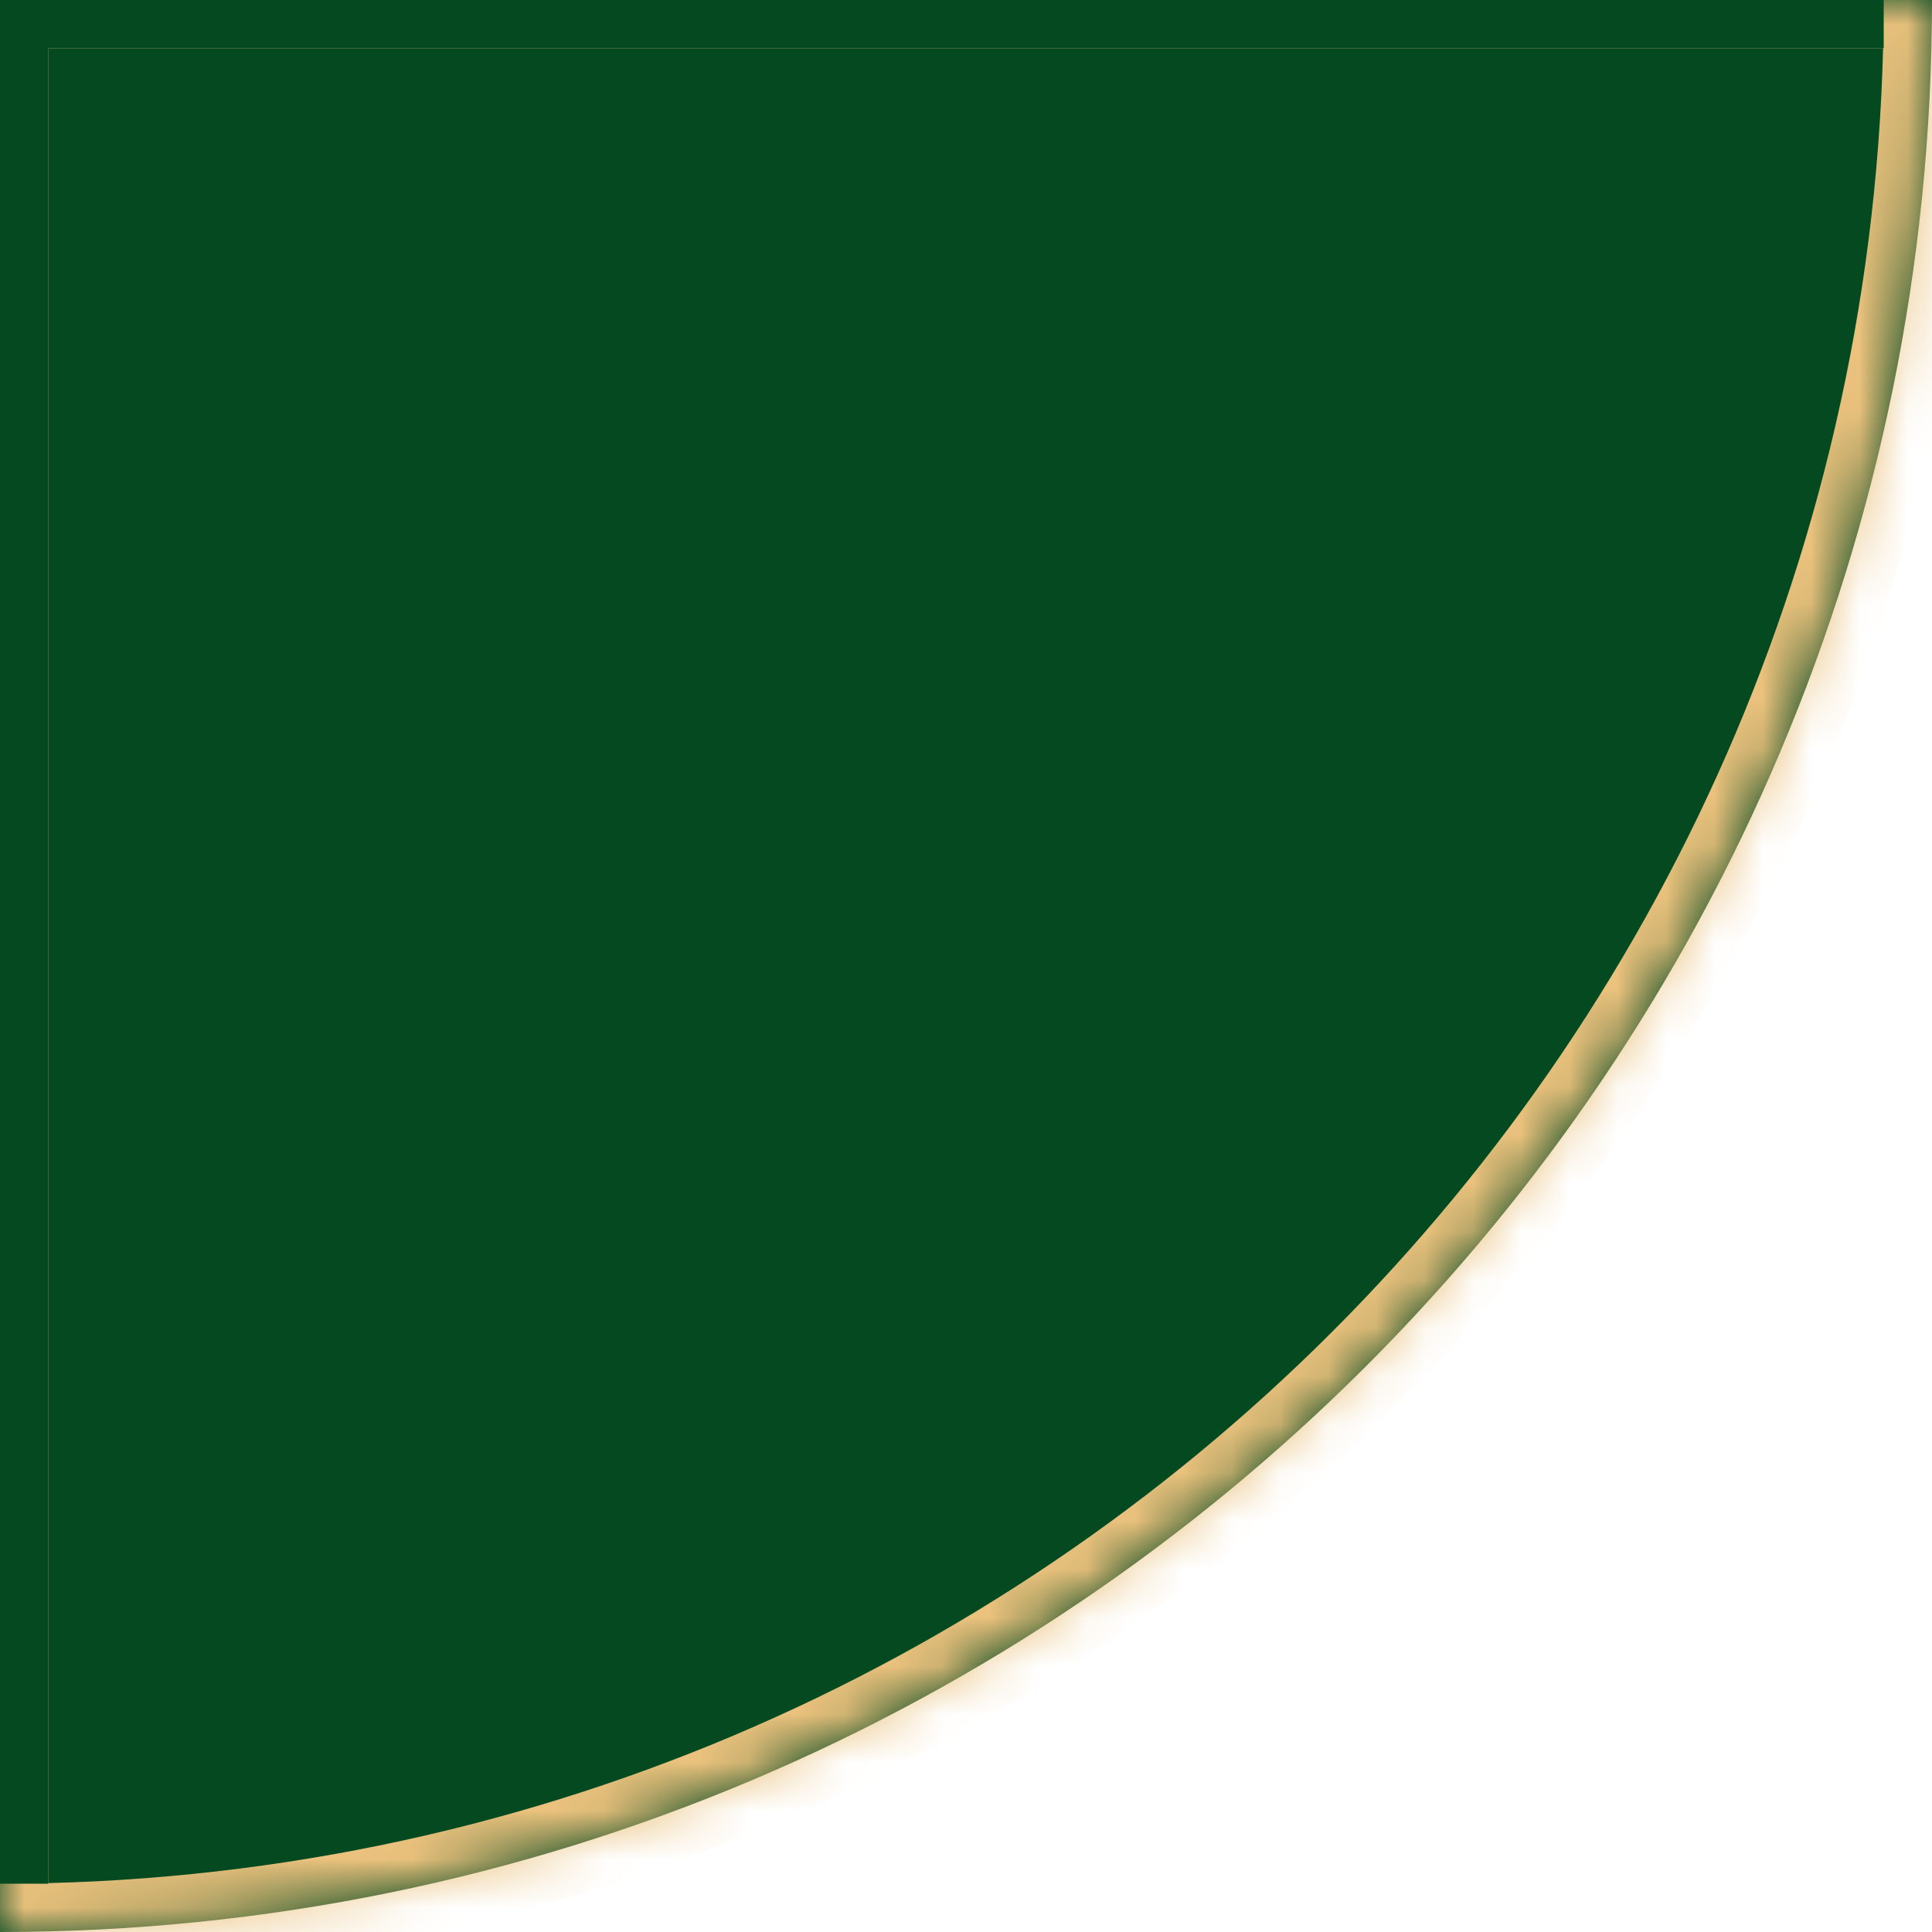 <svg width="40" height="40" viewBox="0 0 40 40" fill="none" xmlns="http://www.w3.org/2000/svg">
<mask id="path-1-inside-1_323:12" fill="white">
<path fill-rule="evenodd" clip-rule="evenodd" d="M40 0C40 22.091 22.091 40 0 40V0H40Z"/>
</mask>
<path fill-rule="evenodd" clip-rule="evenodd" d="M40 0C40 22.091 22.091 40 0 40V0H40Z" fill="#054921"/>
<path d="M0 40H-1V41H0V40ZM40 0H41V-1H40V0ZM0 0V-1H-1V0H0ZM0 41C22.644 41 41 22.644 41 0H39C39 21.539 21.539 39 0 39V41ZM-1 0V40H1V0H-1ZM40 -1H0V1H40V-1Z" fill="#EAC17D" mask="url(#path-1-inside-1_323:12)"/>
<line y1="0.5" x2="39" y2="0.5" stroke="#054921"/>
<line x1="0.5" y1="2.18557e-08" x2="0.5" y2="39" stroke="#054921"/>
</svg>
